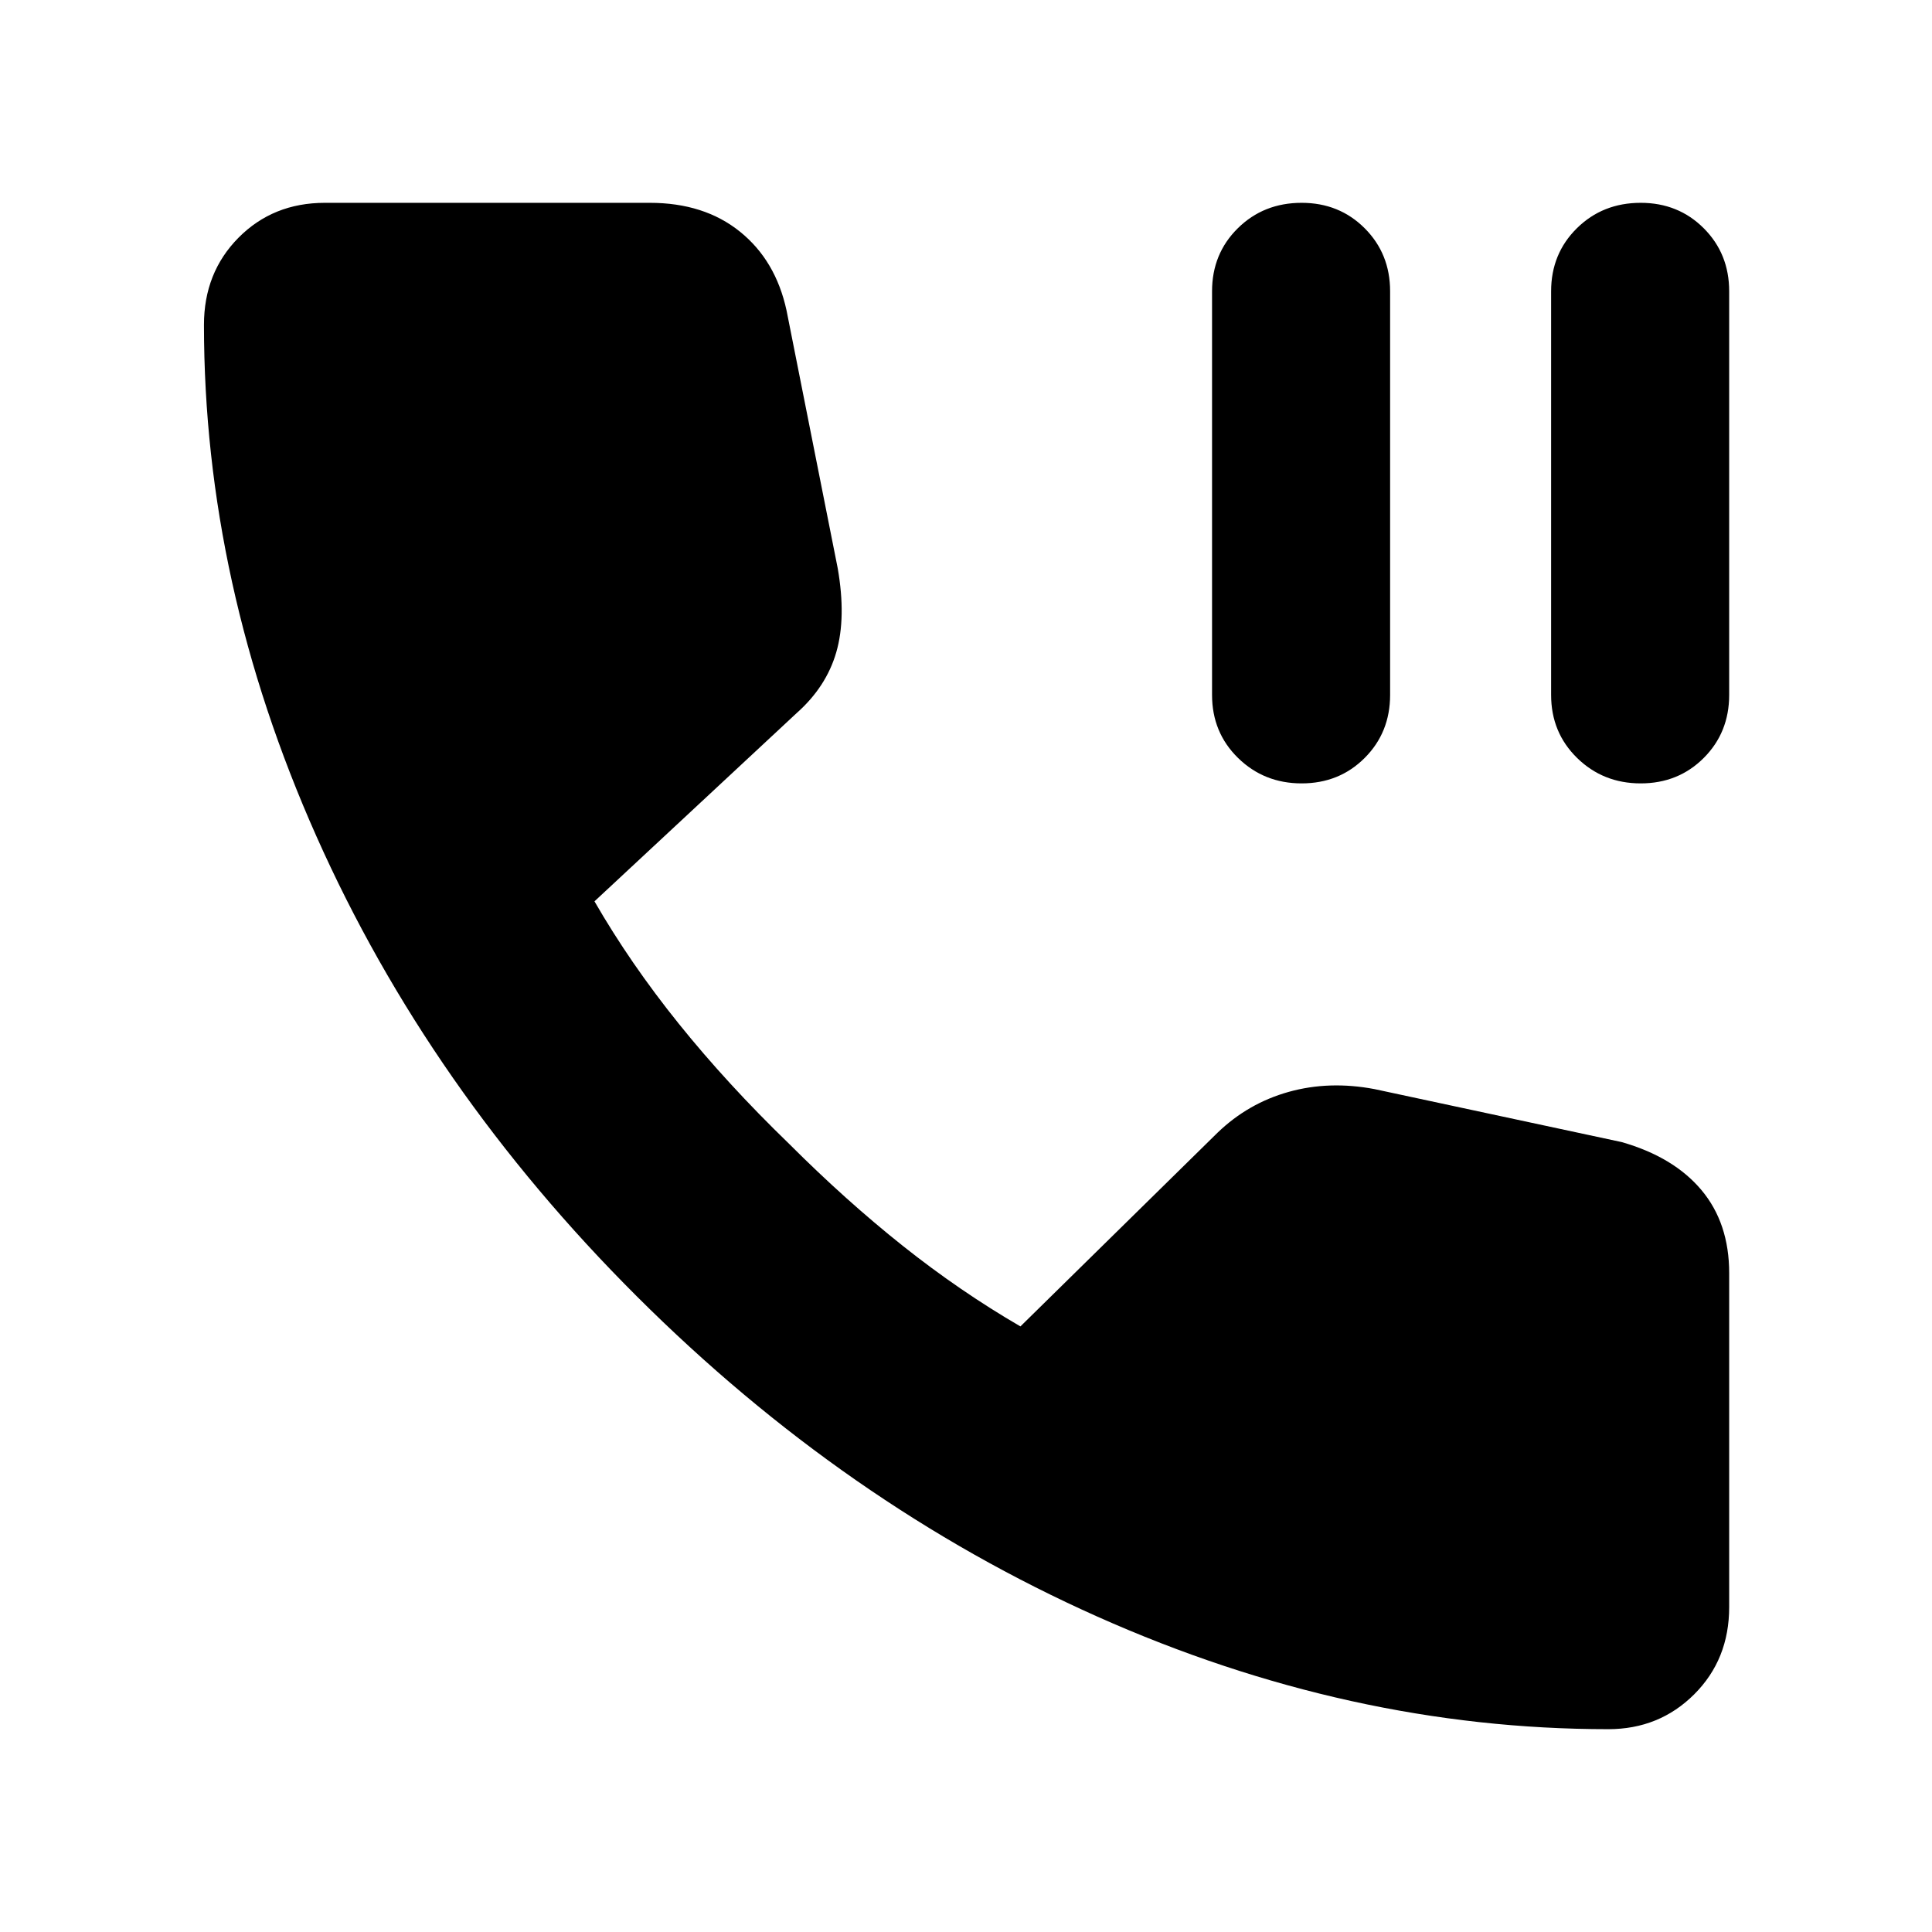 <svg xmlns="http://www.w3.org/2000/svg" height="24" viewBox="0 -960 960 960" width="24"><path d="M799.13-100.782q-128.446 0-253.81-55.913T316.565-315.717Q213.173-418.826 157.26-544.376q-55.913-125.551-55.913-254.189 0-25.994 17.168-43.324 17.168-17.329 42.92-17.329H322.87q27 0 44.783 14.304 17.783 14.305 23.175 39.175l25.434 128.13q4.261 24.479-.717 41.696-4.978 17.218-19.761 30.305L295.392-512.13q17.739 30.782 41.848 60.76 24.108 29.979 54.847 59.718 28.174 28.173 56.522 50.717 28.347 22.543 58.434 40.021l97.956-96.261q15.218-14.653 35.371-20.283 20.152-5.631 42.631-1.37l122.738 26.305q25.87 7.391 39.675 23.826 13.804 16.435 13.804 41.306v165.956q0 25.994-17.369 43.324-17.37 17.329-42.719 17.329ZM646.773-570.74q-18.686 0-31.599-12.637-12.913-12.638-12.913-31.319v-200.566q0-18.681 12.8-31.319 12.8-12.637 31.722-12.637 18.682 0 31.319 12.637 12.638 12.638 12.638 31.319v200.566q0 18.681-12.641 31.319-12.64 12.637-31.326 12.637Zm168.479 0q-18.686 0-31.599-12.637-12.913-12.638-12.913-31.319v-200.566q0-18.681 12.8-31.319 12.8-12.637 31.722-12.637 18.681 0 31.319 12.637 12.637 12.638 12.637 31.319v200.566q0 18.681-12.64 31.319-12.64 12.637-31.326 12.637Z"/></svg>